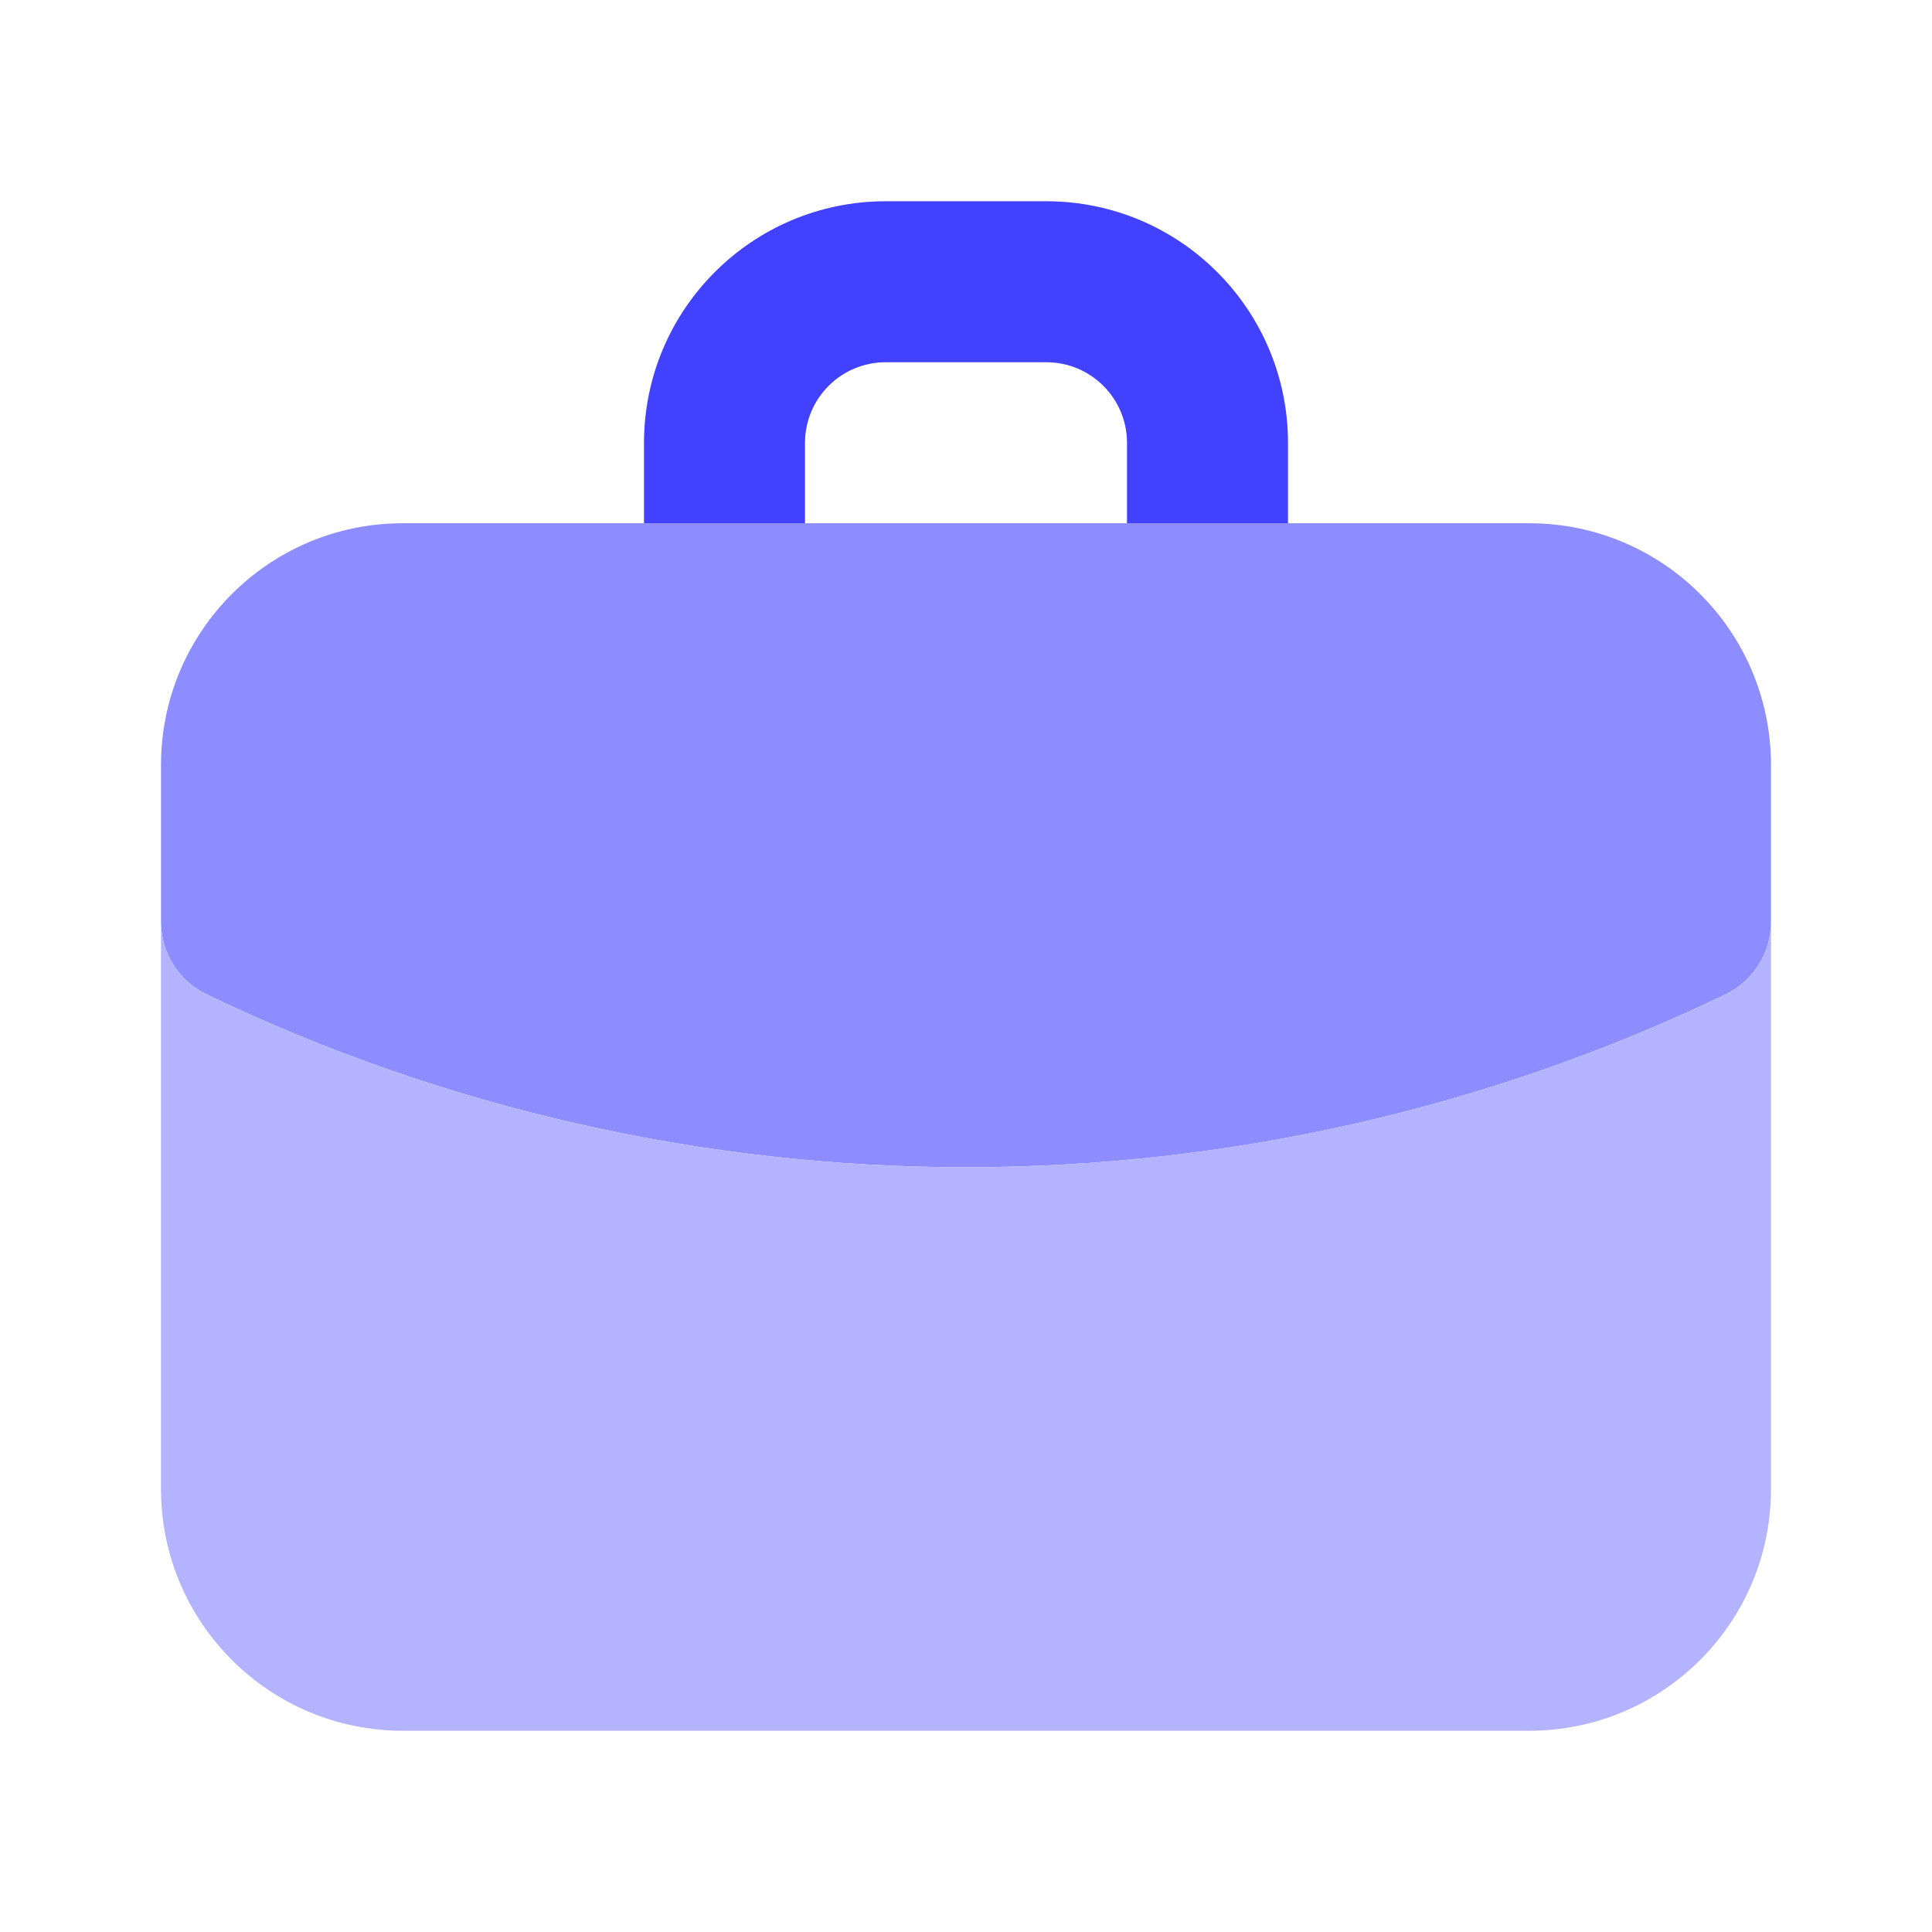 <svg xmlns="http://www.w3.org/2000/svg" enable-background="new 0 0 24 24" viewBox="0 0 24 24"><path fill="#8d8dff" d="M12,14.5c-3.265,0.001-6.488-0.733-9.43-2.146C2.222,12.188,2,11.837,2,11.451V9.5c0.002-1.656,1.344-2.998,3-3h14c1.656,0.002,2.998,1.344,3,3v1.952c0,0.386-0.222,0.737-0.57,0.903C18.487,13.768,15.264,14.501,12,14.5z M21,11.452L21,11.452z"/><path fill="#4141ff" d="M10,6.5v-1c0.001-0.552,0.448-0.999,1-1h2c0.552,0.001,0.999,0.448,1,1v1h2v-1c-0.002-1.656-1.344-2.998-3-3h-2c-1.656,0.002-2.998,1.344-3,3v1H10z"/><path fill="#b3b3ff" d="M21.43,12.355C18.487,13.768,15.264,14.5,12,14.5c-3.265,0.001-6.488-0.733-9.43-2.146C2.222,12.188,2,11.837,2,11.451V18.5c0.002,1.656,1.344,2.998,3,3h14c1.656-0.002,2.998-1.344,3-3v-7.048C22,11.838,21.778,12.19,21.43,12.355z"/></svg>